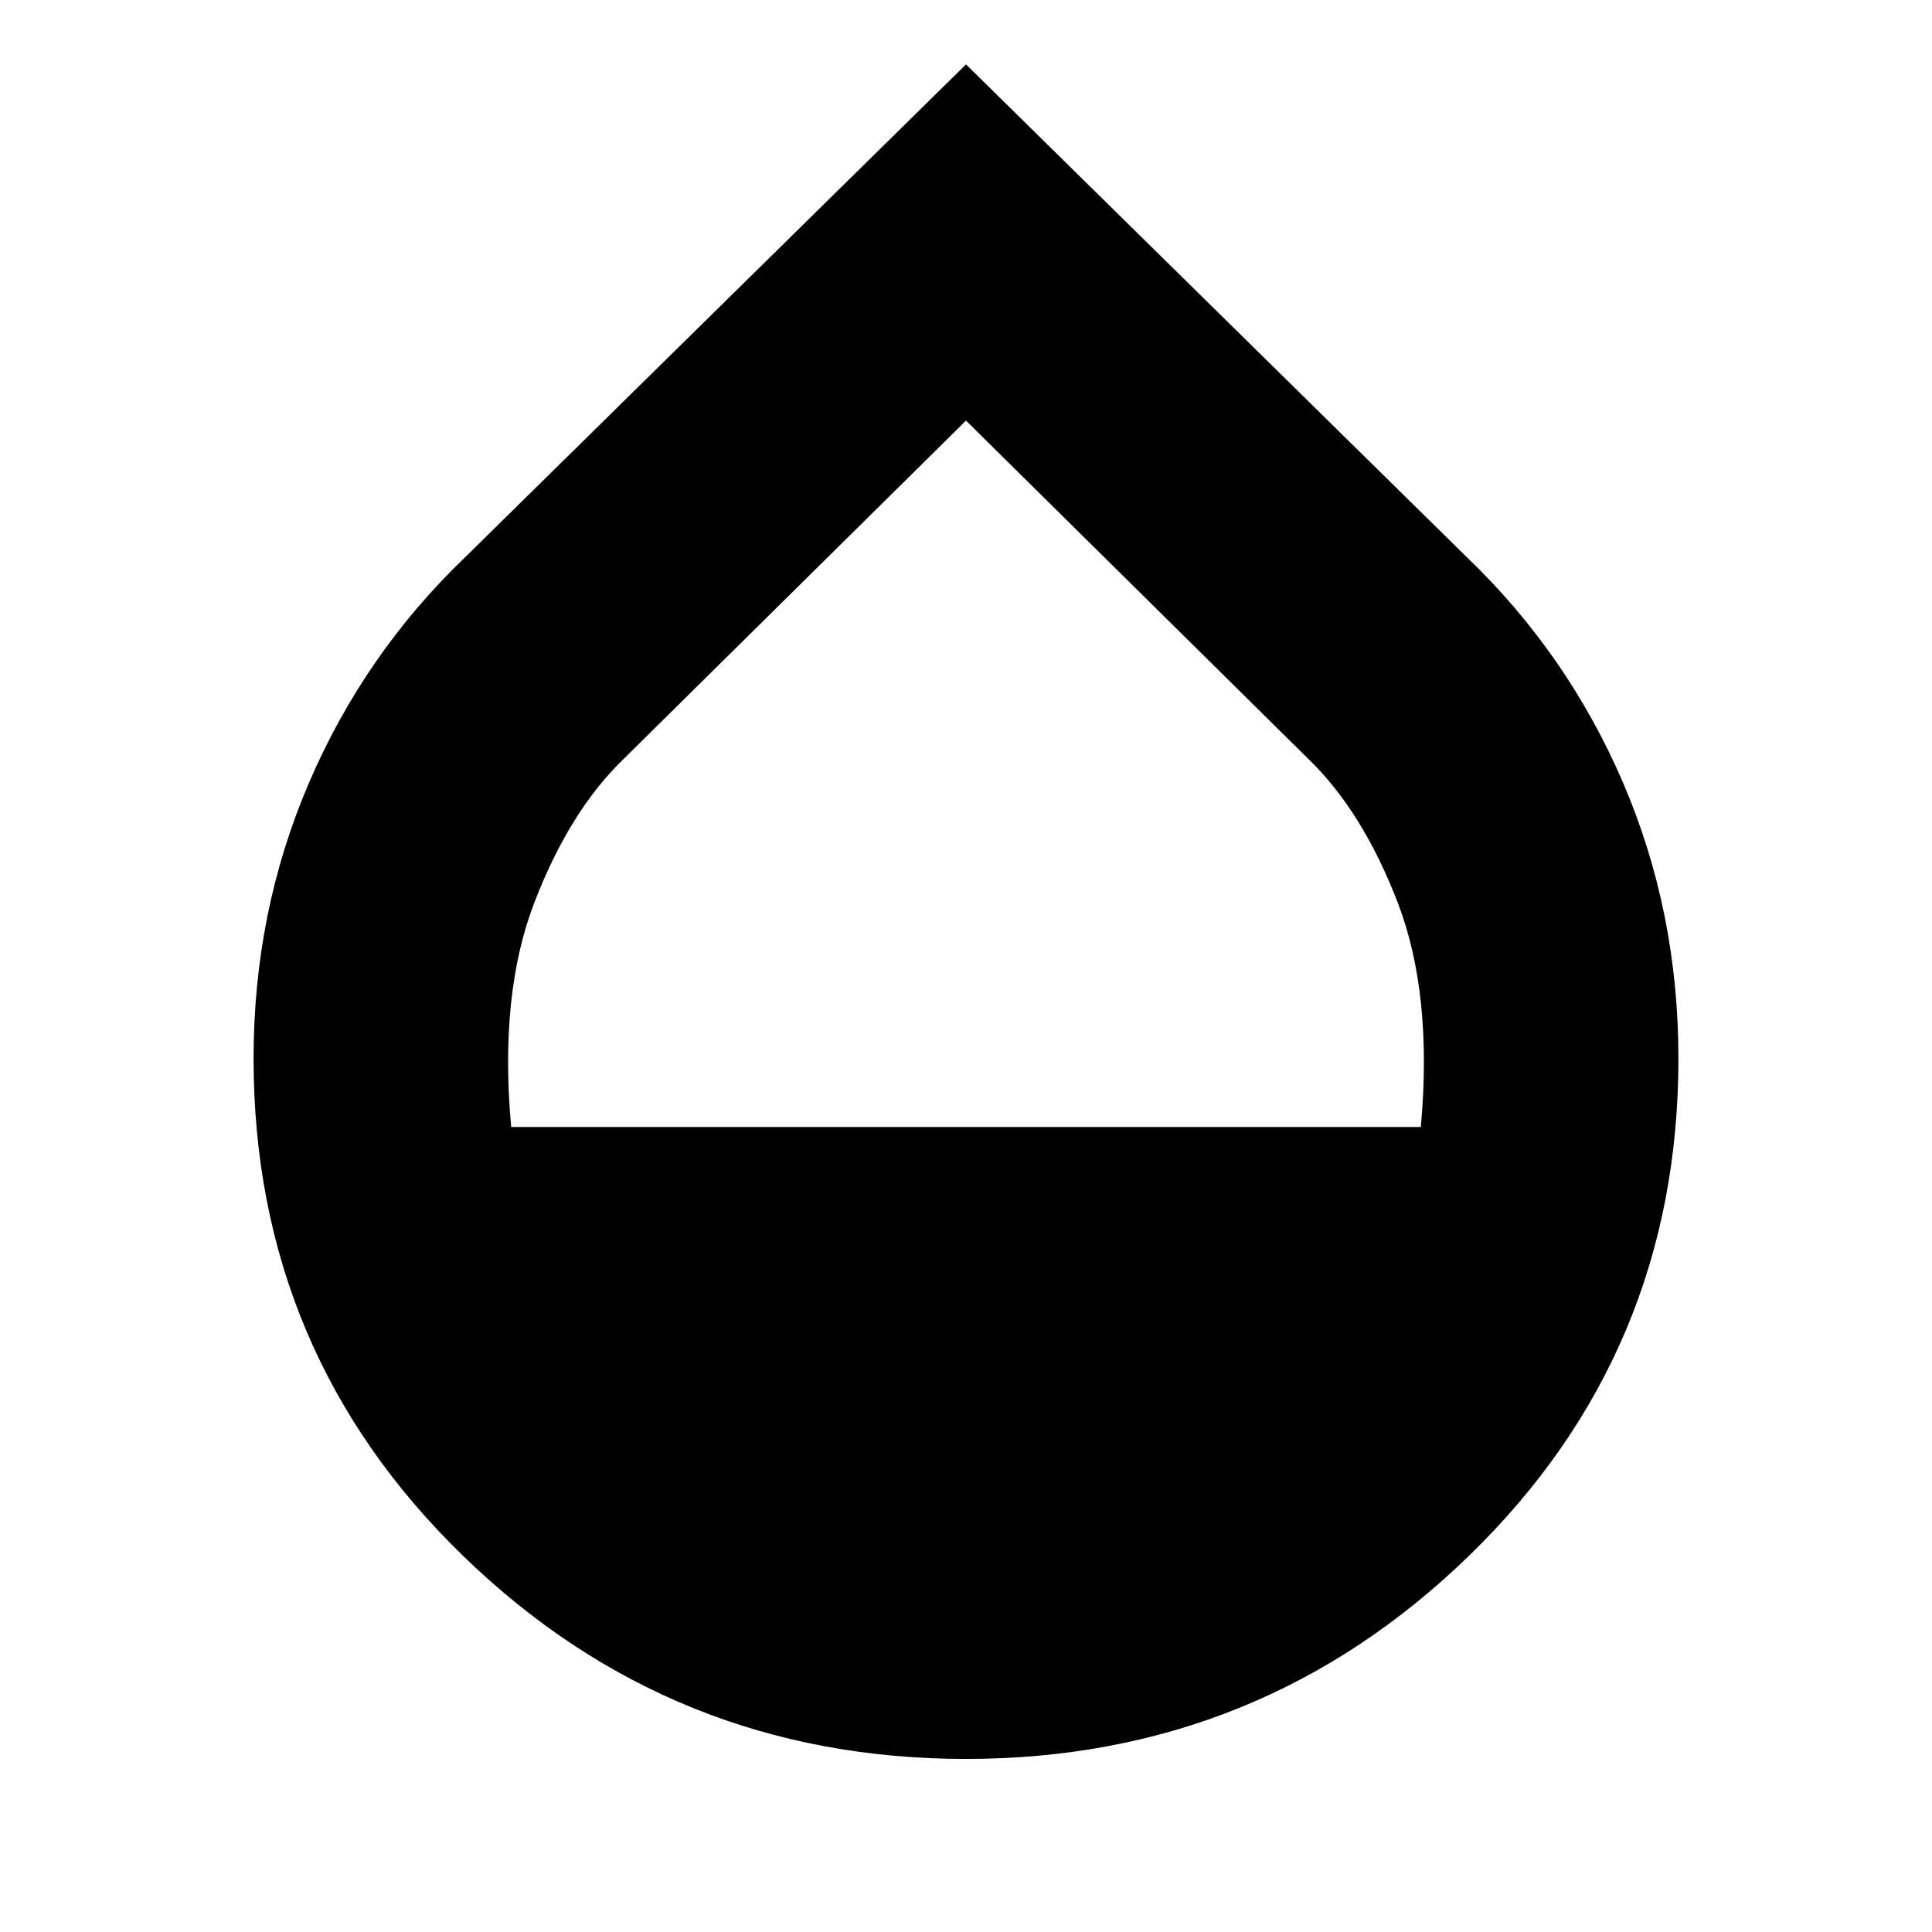 <svg xmlns="http://www.w3.org/2000/svg" height="24" width="24"><path d="M12 21.85Q8.35 21.85 5.75 19.325Q3.15 16.8 3.15 13.15Q3.15 11.325 3.838 9.725Q4.525 8.125 5.775 6.925L12 0.8L18.225 6.925Q19.475 8.125 20.163 9.725Q20.85 11.325 20.85 13.15Q20.85 16.8 18.25 19.325Q15.65 21.85 12 21.85ZM6.35 14H17.65Q17.8 12.35 17.363 11.212Q16.925 10.075 16.25 9.425L12 5.225L7.75 9.425Q7.075 10.075 6.638 11.212Q6.2 12.35 6.35 14Z"/></svg>